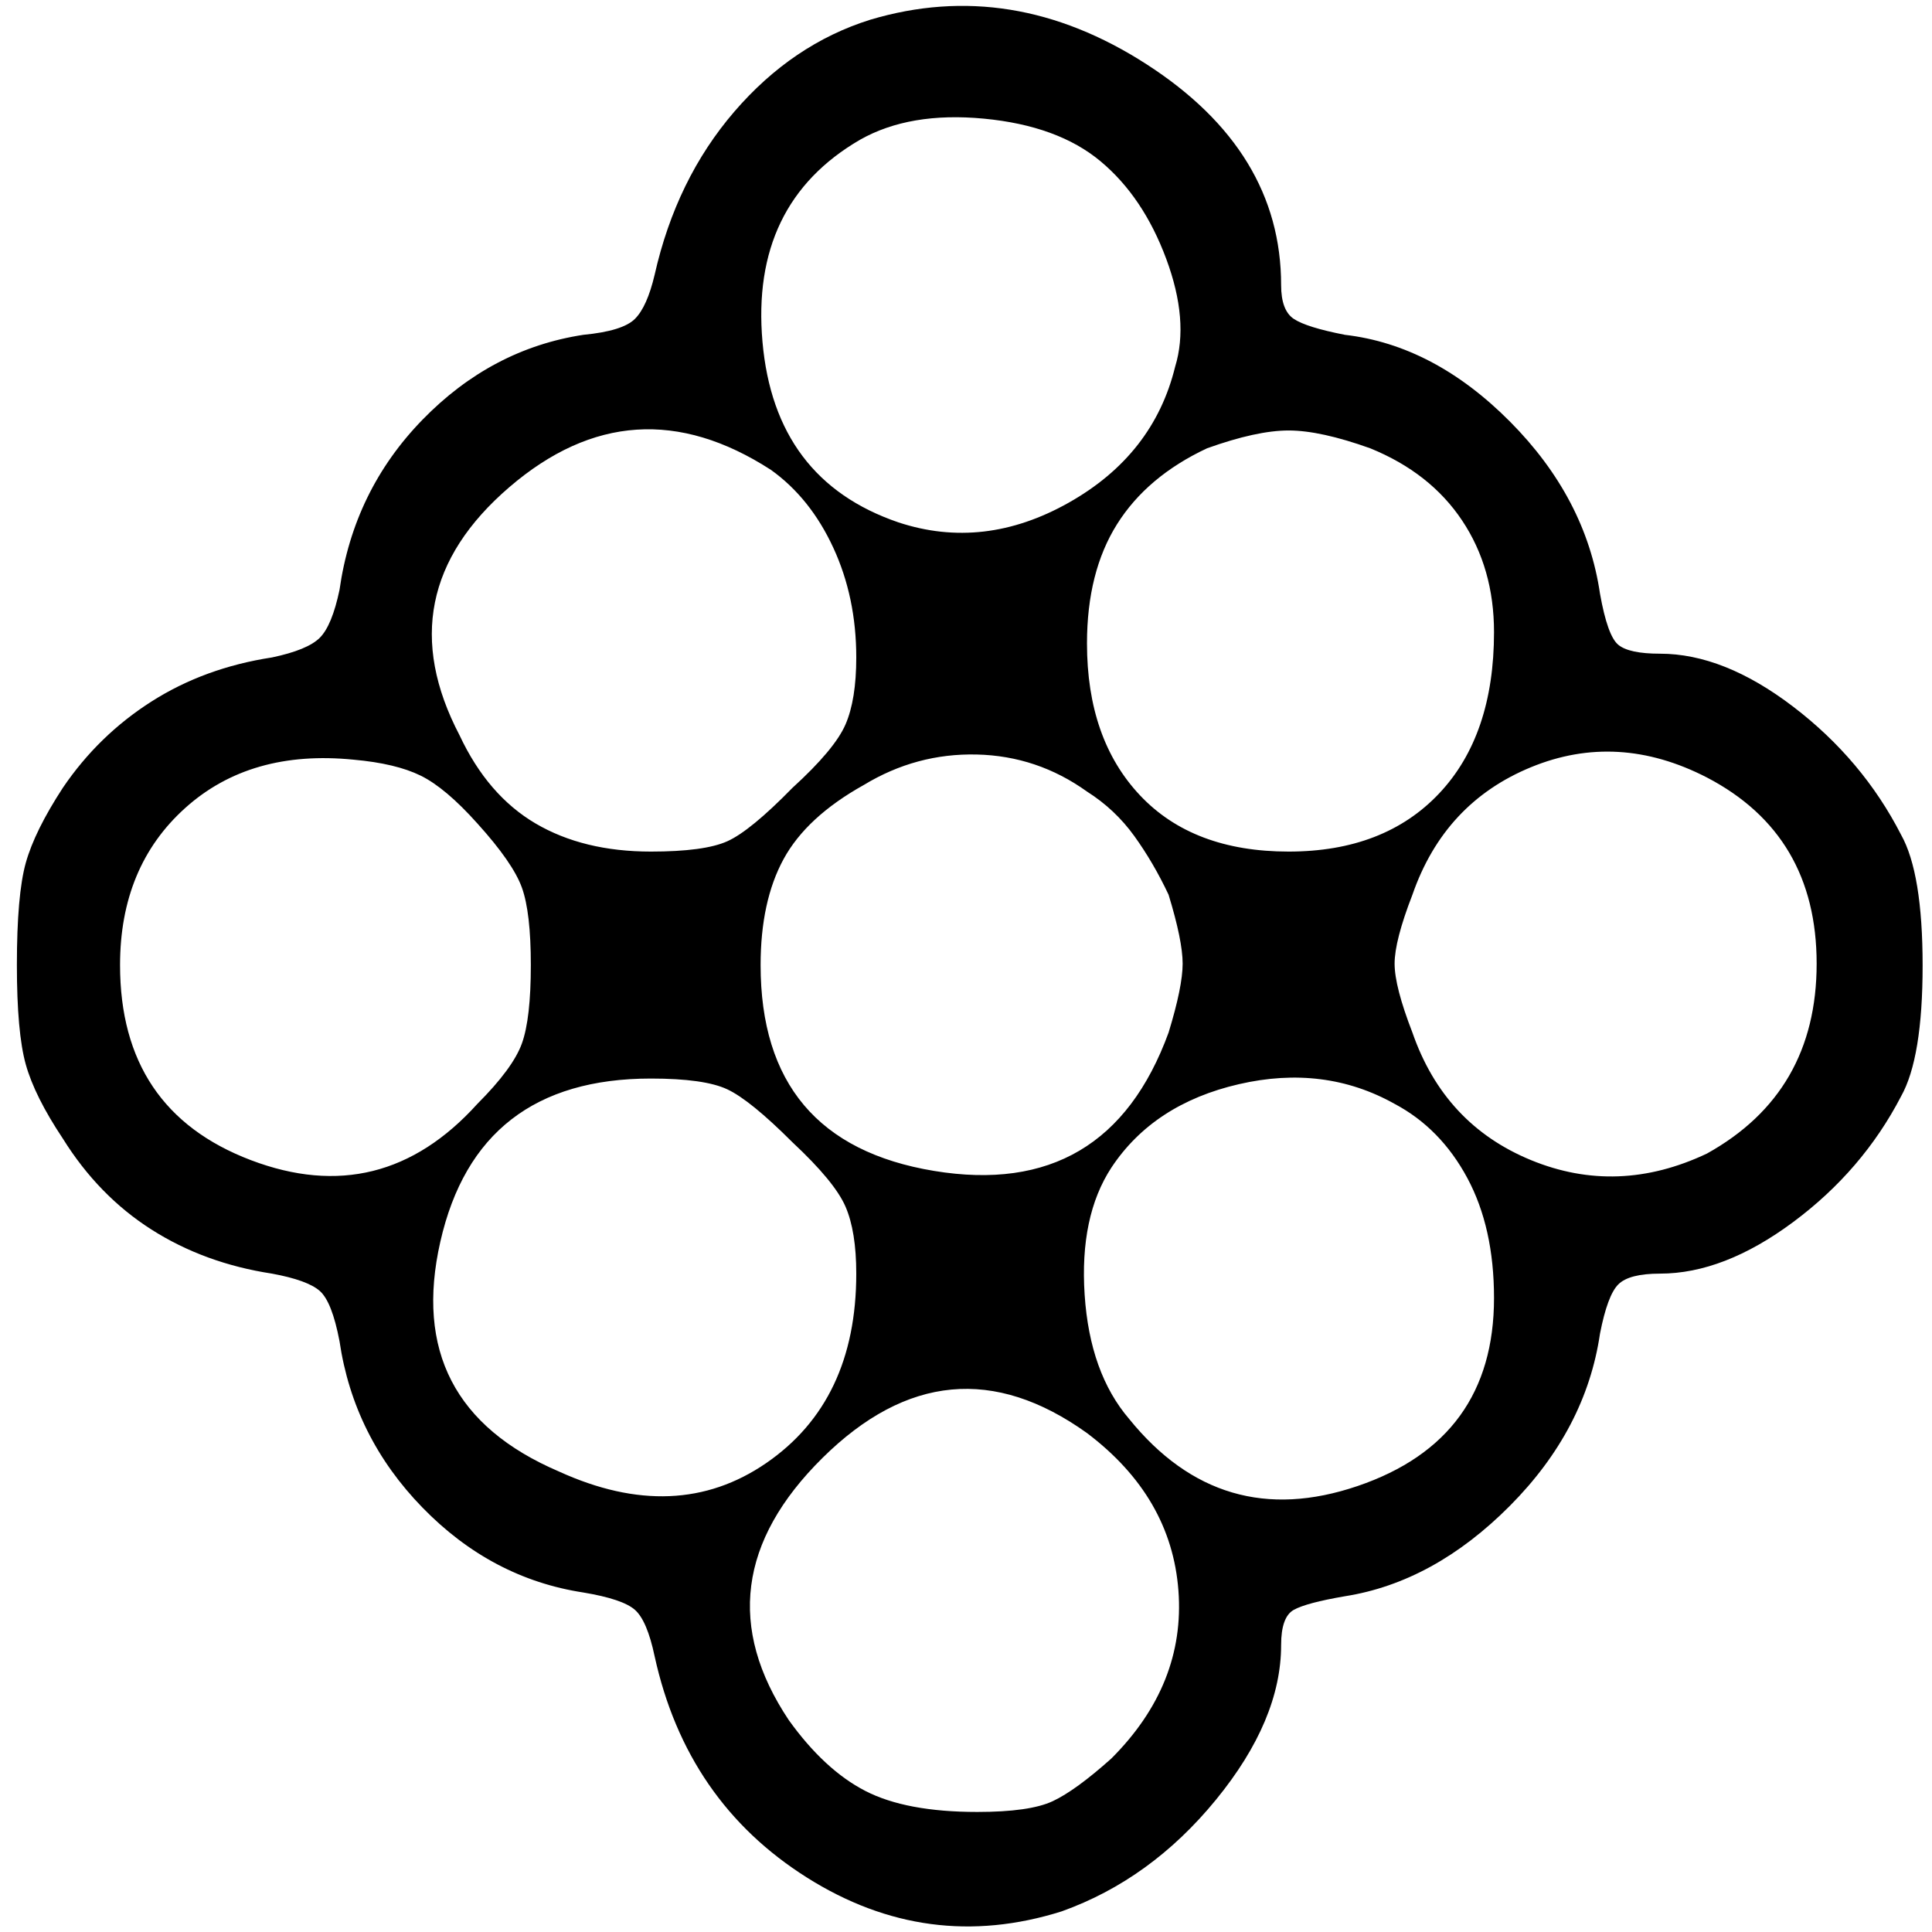 <?xml version="1.0" standalone="no"?>
<!DOCTYPE svg PUBLIC "-//W3C//DTD SVG 1.1//EN" "http://www.w3.org/Graphics/SVG/1.1/DTD/svg11.dtd" >
<svg xmlns="http://www.w3.org/2000/svg" xmlns:xlink="http://www.w3.org/1999/xlink" version="1.1" width="2048" height="2048" viewBox="-10 0 2060 2048">
   <path fill="currentColor"
d="M918 15q-83 26 -145 98t-85 174q-8 34 -21 47t-55 17q-98 15 -171.5 90.5t-88.5 181.5q-8 38 -21 51t-51 21q-72 11 -128.5 47t-94.5 92q-30 46 -39.5 80t-9.5 109q0 72 9.5 106t39.5 79q38 61 94.5 97t128.5 47q38 7 51 18.5t21 53.5q15 102 88.5 177.5t171.5 90.5
q42 7 55 18.5t21 49.5q34 155 162.5 236t271.5 36q95 -34 164.5 -119t69.5 -165q0 -30 13.5 -37.5t54.5 -14.5q95 -15 176 -96.5t96 -183.5q8 -41 19.5 -52.5t44.5 -11.5q68 0 142 -55t115 -134q23 -41 23 -139.5t-23 -139.5q-41 -80 -115 -136.5t-142 -56.5
q-33 0 -44.5 -9.5t-19.5 -54.5q-15 -102 -96 -183.5t-176 -92.5q-41 -8 -54.5 -17t-13.5 -36q0 -143 -143.5 -235.5t-294.5 -47.5zM1163.5 166q45.5 38 70 104t9.5 115q-23 94 -113.5 145t-181.5 21q-132 -45 -145 -192.5t104 -215.5q53 -30 132 -22.5t124.5 45.5zM812 495
q42 30 66.5 83t24.5 117q0 45 -11.5 71.5t-56.5 67.5q-45 46 -69.5 57t-81.5 11q-72 0 -123 -30t-81 -94q-79 -151 53 -264.5t279 -18.5zM1451 472q64 26 98 77t34 119q0 110 -58.5 172t-160.5 62t-158.5 -60t-56.5 -162q0 -76 32 -127t96 -81q53 -19 87 -19t87 19zM499 872
q38 42 47.5 68.5t9.5 82.5q0 57 -9.5 83.5t-47.5 64.5q-102 113 -241.5 60t-139.5 -208q0 -105 69.5 -167.5t179.5 -51.5q45 4 71.5 17t60.5 51zM1149 838q30 19 50.5 47.5t36.5 62.5q15 49 15 73.5t-15 73.5q-65 178 -250 147.5t-185 -219.5q0 -68 24.5 -113t85.5 -79
q56 -34 120.5 -32.5t117.5 39.5zM1810 823q117 61 117 198.5t-117 202.5q-95 45 -187.5 7t-126.5 -136q-19 -49 -19 -73.5t19 -73.5q34 -98 126.5 -136t187.5 11zM835 1212q45 42 56.5 68.5t11.5 71.5q0 136 -96 202t-221 9q-166 -71 -126.5 -245t224.5 -174q57 0 81.5 11.5
t69.5 56.5zM1477 1171q49 26 77.5 79t28.5 128q0 151 -145.5 200.5t-243.5 -71.5q-42 -49 -47.5 -132.5t28.5 -135.5q45 -68 136 -89t166 21zM1149 1522q90 68 97.5 168t-71.5 179q-38 34 -62.5 45.5t-80.5 11.5q-76 0 -119.5 -22.5t-81.5 -75.5q-98 -147 36 -279.5
t282 -26.5z" />
</svg>
